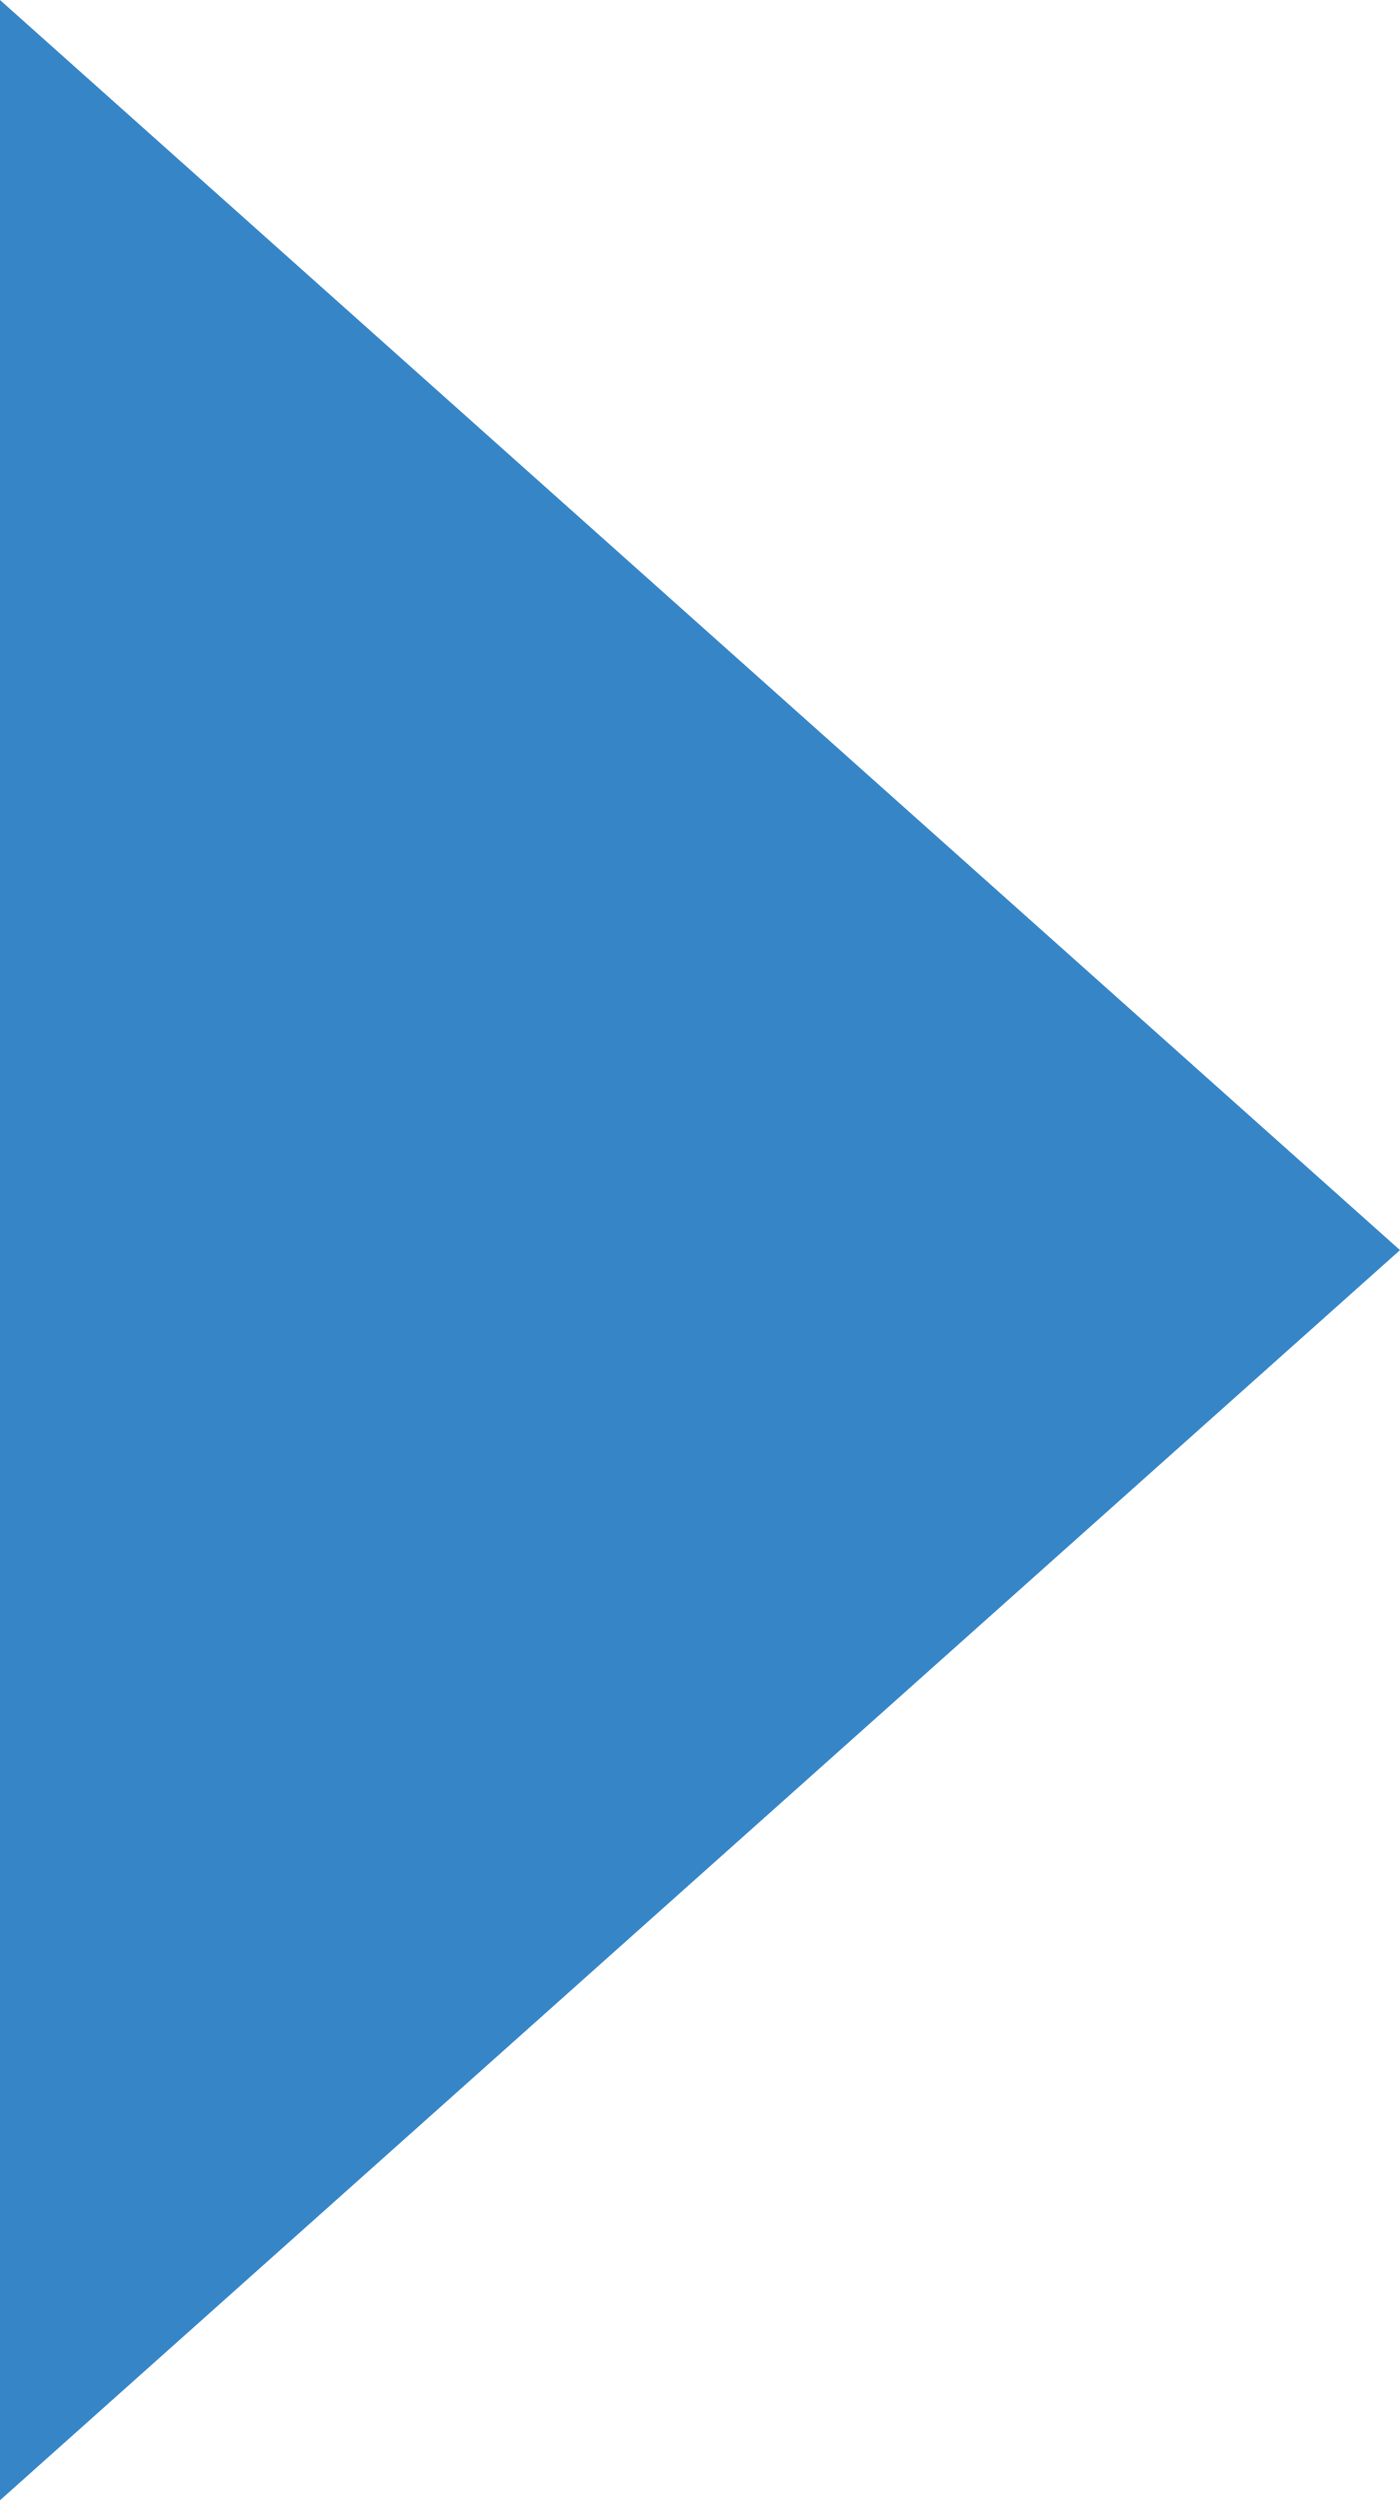<svg width="641.25" height="1144.886" viewBox="0 0 641.25 1144.89" fill="none" xmlns="http://www.w3.org/2000/svg" xmlns:xlink="http://www.w3.org/1999/xlink">
	<desc>
			Created with Pixso.
	</desc>
	<defs/>
	<path id="Polygon 1" d="M641.25 572.44L0 0L0 1144.89L641.25 572.44Z" fill="#3686C7" fill-opacity="1" fill-rule="evenodd"/>
</svg>
